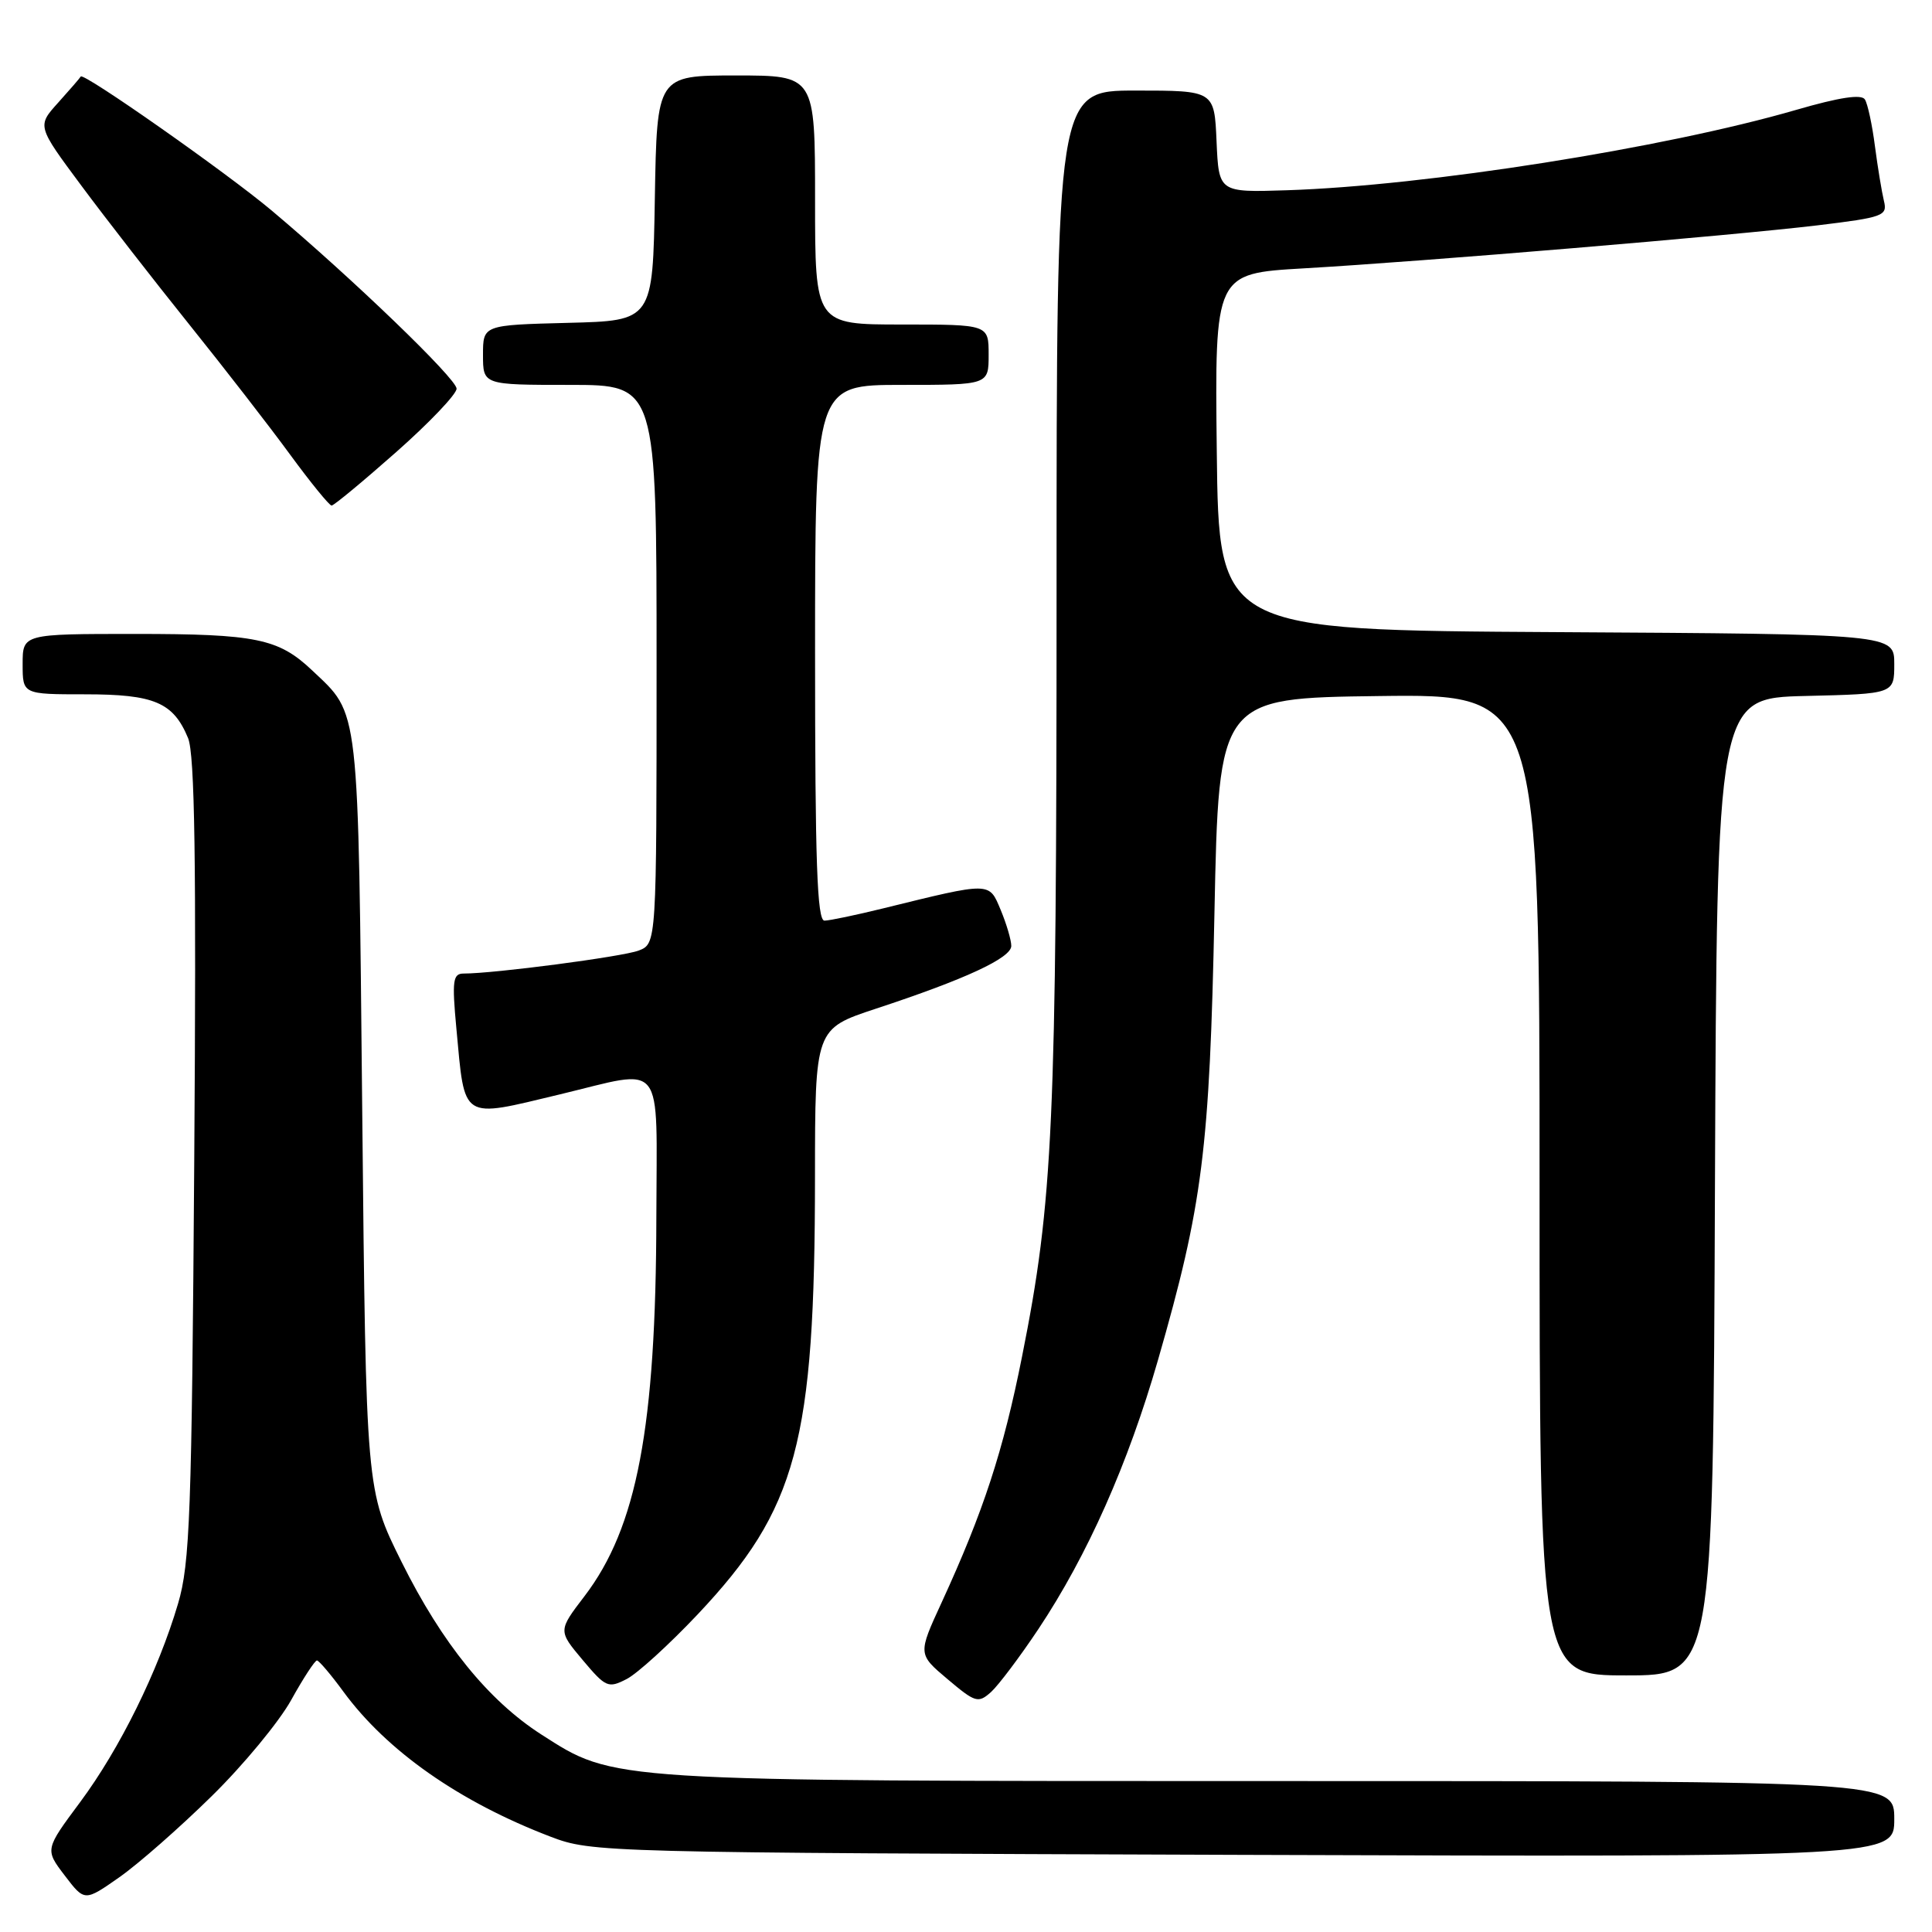 <?xml version="1.0" encoding="UTF-8" standalone="no"?>
<!DOCTYPE svg PUBLIC "-//W3C//DTD SVG 1.1//EN" "http://www.w3.org/Graphics/SVG/1.1/DTD/svg11.dtd" >
<svg xmlns="http://www.w3.org/2000/svg" xmlns:xlink="http://www.w3.org/1999/xlink" version="1.1" viewBox="0 0 256 256">
 <g >
 <path fill="currentColor"
d=" M 28.05 238.00 C 32.25 233.88 36.99 228.14 38.59 225.25 C 40.19 222.36 41.73 220.01 42.00 220.02 C 42.27 220.04 43.85 221.89 45.50 224.15 C 51.27 232.02 60.87 238.75 72.95 243.37 C 78.43 245.46 79.62 245.49 164.75 245.78 C 251.00 246.06 251.00 246.06 251.00 241.03 C 251.00 236.00 251.00 236.00 169.71 236.00 C 80.17 236.00 81.48 236.08 71.73 229.83 C 64.71 225.32 58.58 217.75 53.23 207.00 C 48.50 197.50 48.50 197.50 48.00 147.50 C 47.45 92.74 47.69 94.82 41.34 88.81 C 36.90 84.61 33.92 84.00 17.93 84.00 C 3.00 84.00 3.00 84.00 3.00 88.00 C 3.00 92.00 3.00 92.00 11.28 92.00 C 20.45 92.00 22.96 93.07 24.92 97.80 C 25.81 99.96 26.02 114.11 25.74 153.59 C 25.41 200.62 25.17 207.17 23.59 212.50 C 20.95 221.43 15.88 231.71 10.62 238.79 C 5.95 245.07 5.95 245.07 8.58 248.52 C 11.21 251.97 11.21 251.97 15.82 248.74 C 18.36 246.96 23.86 242.12 28.05 238.00 Z  M 137.60 215.85 C 144.10 206.08 149.48 193.96 153.44 180.21 C 159.36 159.64 160.28 152.39 160.92 121.00 C 161.50 92.50 161.50 92.50 182.75 92.23 C 204.00 91.96 204.00 91.96 204.00 156.98 C 204.00 222.00 204.00 222.00 215.49 222.00 C 226.99 222.00 226.99 222.00 227.24 157.25 C 227.50 92.50 227.50 92.50 239.25 92.22 C 251.00 91.94 251.00 91.94 251.00 87.98 C 251.00 84.02 251.00 84.02 206.25 83.76 C 161.50 83.50 161.50 83.50 161.23 59.87 C 160.96 36.24 160.96 36.24 172.73 35.56 C 188.73 34.64 229.38 31.23 240.83 29.86 C 249.57 28.80 250.12 28.60 249.63 26.62 C 249.35 25.45 248.81 22.20 248.44 19.38 C 248.08 16.56 247.48 13.77 247.11 13.18 C 246.66 12.45 243.75 12.89 238.00 14.56 C 220.54 19.63 188.93 24.62 170.50 25.21 C 161.50 25.50 161.50 25.50 161.20 18.75 C 160.91 12.00 160.91 12.00 150.45 12.00 C 140.00 12.00 140.00 12.00 140.00 78.83 C 140.00 149.19 139.55 159.08 135.43 179.73 C 132.94 192.26 130.31 200.29 124.77 212.34 C 121.62 219.18 121.62 219.18 125.56 222.50 C 129.24 225.61 129.62 225.72 131.32 224.20 C 132.31 223.30 135.14 219.54 137.60 215.85 Z  M 92.43 213.93 C 105.63 199.93 107.98 191.18 107.99 155.91 C 108.00 136.32 108.00 136.32 116.05 133.66 C 127.91 129.76 134.00 126.93 134.00 125.34 C 134.00 124.57 133.37 122.43 132.60 120.58 C 131.03 116.83 131.39 116.83 117.00 120.37 C 113.42 121.25 109.94 121.98 109.25 121.99 C 108.27 122.00 108.00 114.24 108.00 86.50 C 108.00 51.00 108.00 51.00 119.50 51.00 C 131.00 51.00 131.00 51.00 131.00 47.00 C 131.00 43.00 131.00 43.00 119.50 43.00 C 108.00 43.00 108.00 43.00 108.00 26.50 C 108.00 10.00 108.00 10.00 97.52 10.00 C 87.05 10.00 87.05 10.00 86.77 26.25 C 86.50 42.50 86.50 42.50 75.25 42.78 C 64.00 43.07 64.00 43.07 64.00 47.03 C 64.00 51.00 64.00 51.00 75.50 51.00 C 87.00 51.00 87.00 51.00 87.00 88.02 C 87.00 125.05 87.00 125.05 84.61 125.96 C 82.46 126.77 65.51 129.00 61.44 129.00 C 60.01 129.00 59.88 129.92 60.47 136.25 C 61.62 148.60 60.96 148.18 74.19 145.01 C 88.27 141.63 87.01 140.03 86.97 161.25 C 86.92 189.12 84.41 202.38 77.45 211.50 C 73.95 216.08 73.95 216.08 77.20 219.95 C 80.27 223.60 80.59 223.74 83.04 222.48 C 84.46 221.75 88.68 217.90 92.43 213.93 Z  M 52.50 59.90 C 56.90 56.01 60.50 52.23 60.50 51.50 C 60.50 50.19 46.68 36.88 35.99 27.89 C 30.04 22.89 11.02 9.54 10.70 10.14 C 10.59 10.34 9.24 11.90 7.70 13.61 C 4.91 16.70 4.91 16.70 10.78 24.60 C 14.01 28.95 20.44 37.22 25.08 43.00 C 29.72 48.78 35.74 56.54 38.45 60.25 C 41.17 63.96 43.64 66.99 43.94 66.99 C 44.25 66.98 48.10 63.79 52.50 59.90 Z "/>
</g>
</svg>